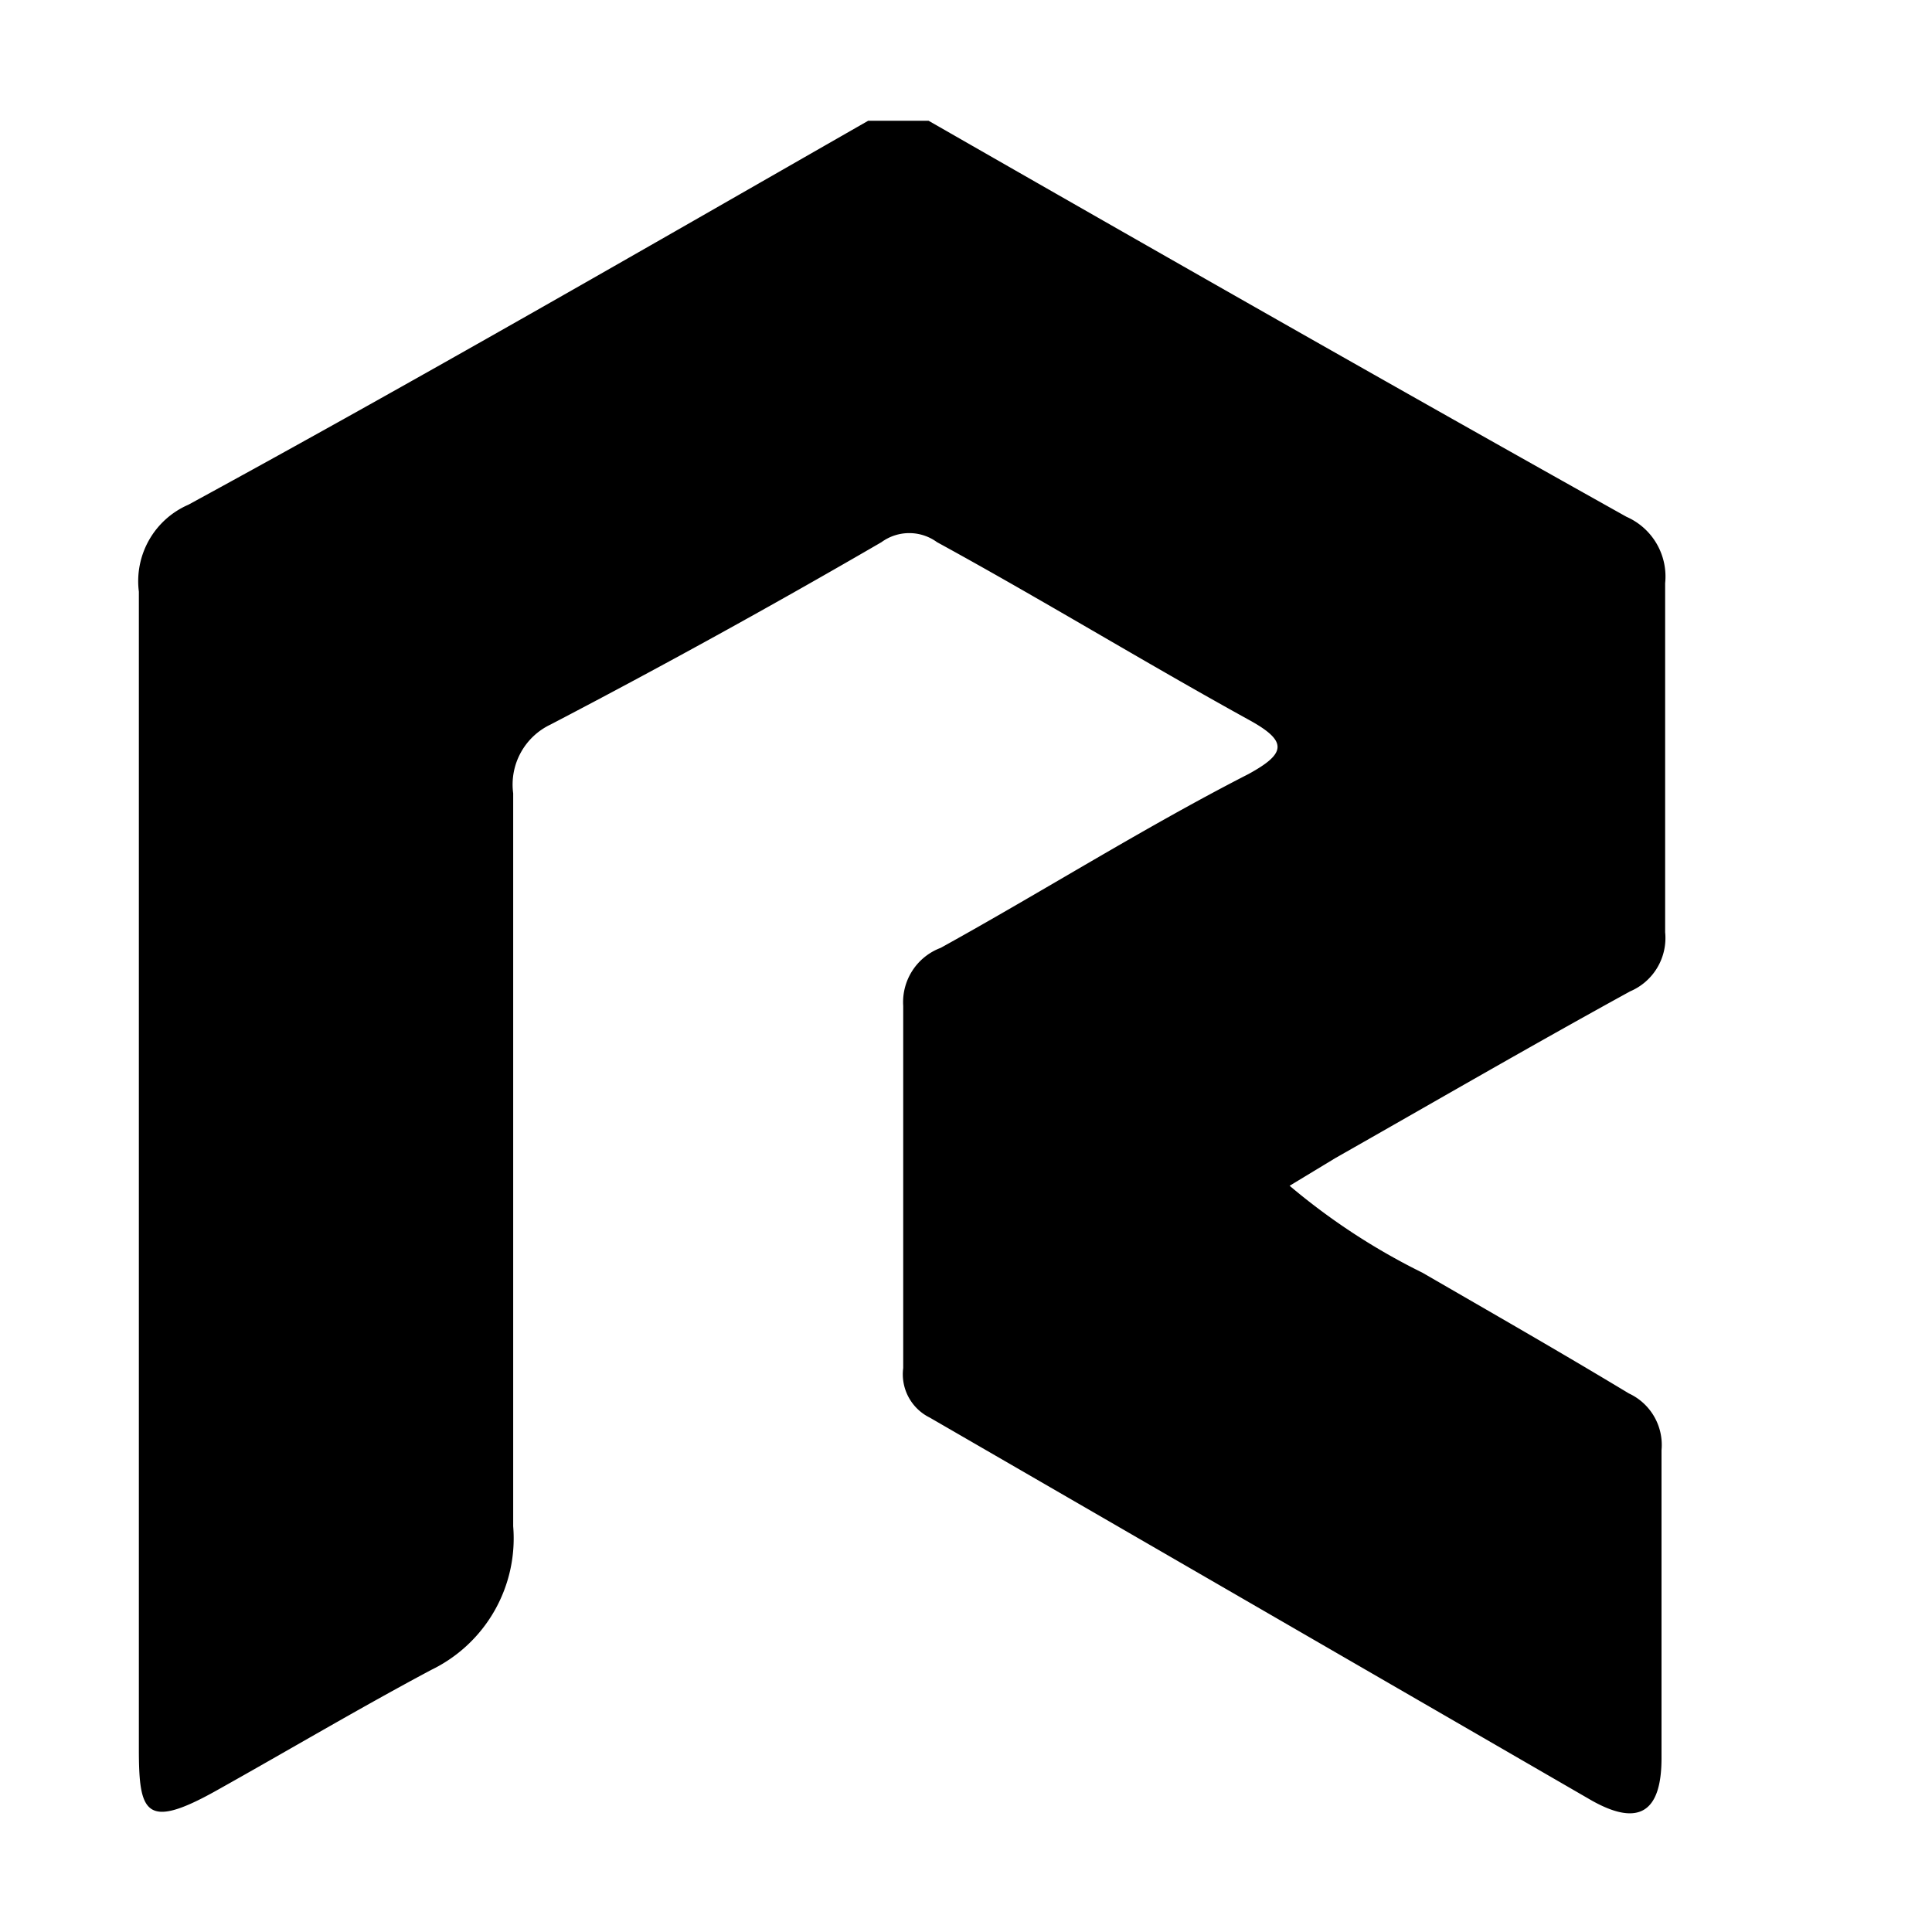 <svg xmlns="http://www.w3.org/2000/svg" viewBox="0 0 16 16"><title>rockmelt</title><path d="M7.69,1c1.92,1.1,3.85,2.2,5.78,3.28a.54.54,0,0,1,.32.55c0,1,0,1.92,0,2.89a.48.48,0,0,1-.29.49c-.82.45-1.63.92-2.44,1.38l-.38.23a5.4,5.4,0,0,0,1.1.72c.57.33,1.13.65,1.71,1a.47.47,0,0,1,.27.47c0,.85,0,1.7,0,2.55,0,.45-.19.57-.58.35L7.7,11.74a.4.4,0,0,1-.22-.41c0-1,0-2,0-3a.48.48,0,0,1,.31-.48c.85-.47,1.69-1,2.55-1.44.31-.17.33-.27,0-.45-.87-.48-1.72-1-2.58-1.47a.39.39,0,0,0-.46,0Q5.94,5.28,4.56,6a.55.55,0,0,0-.31.57c0,2,0,4,0,6.07a1.21,1.21,0,0,1-.68,1.19c-.6.32-1.19.67-1.78,1s-.64.18-.64-.35q0-3.68,0-7.36c0-.74,0-1.48,0-2.22a.69.69,0,0,1,.41-.72C3.45,3.15,5.32,2.07,7.19,1Z"/></svg>